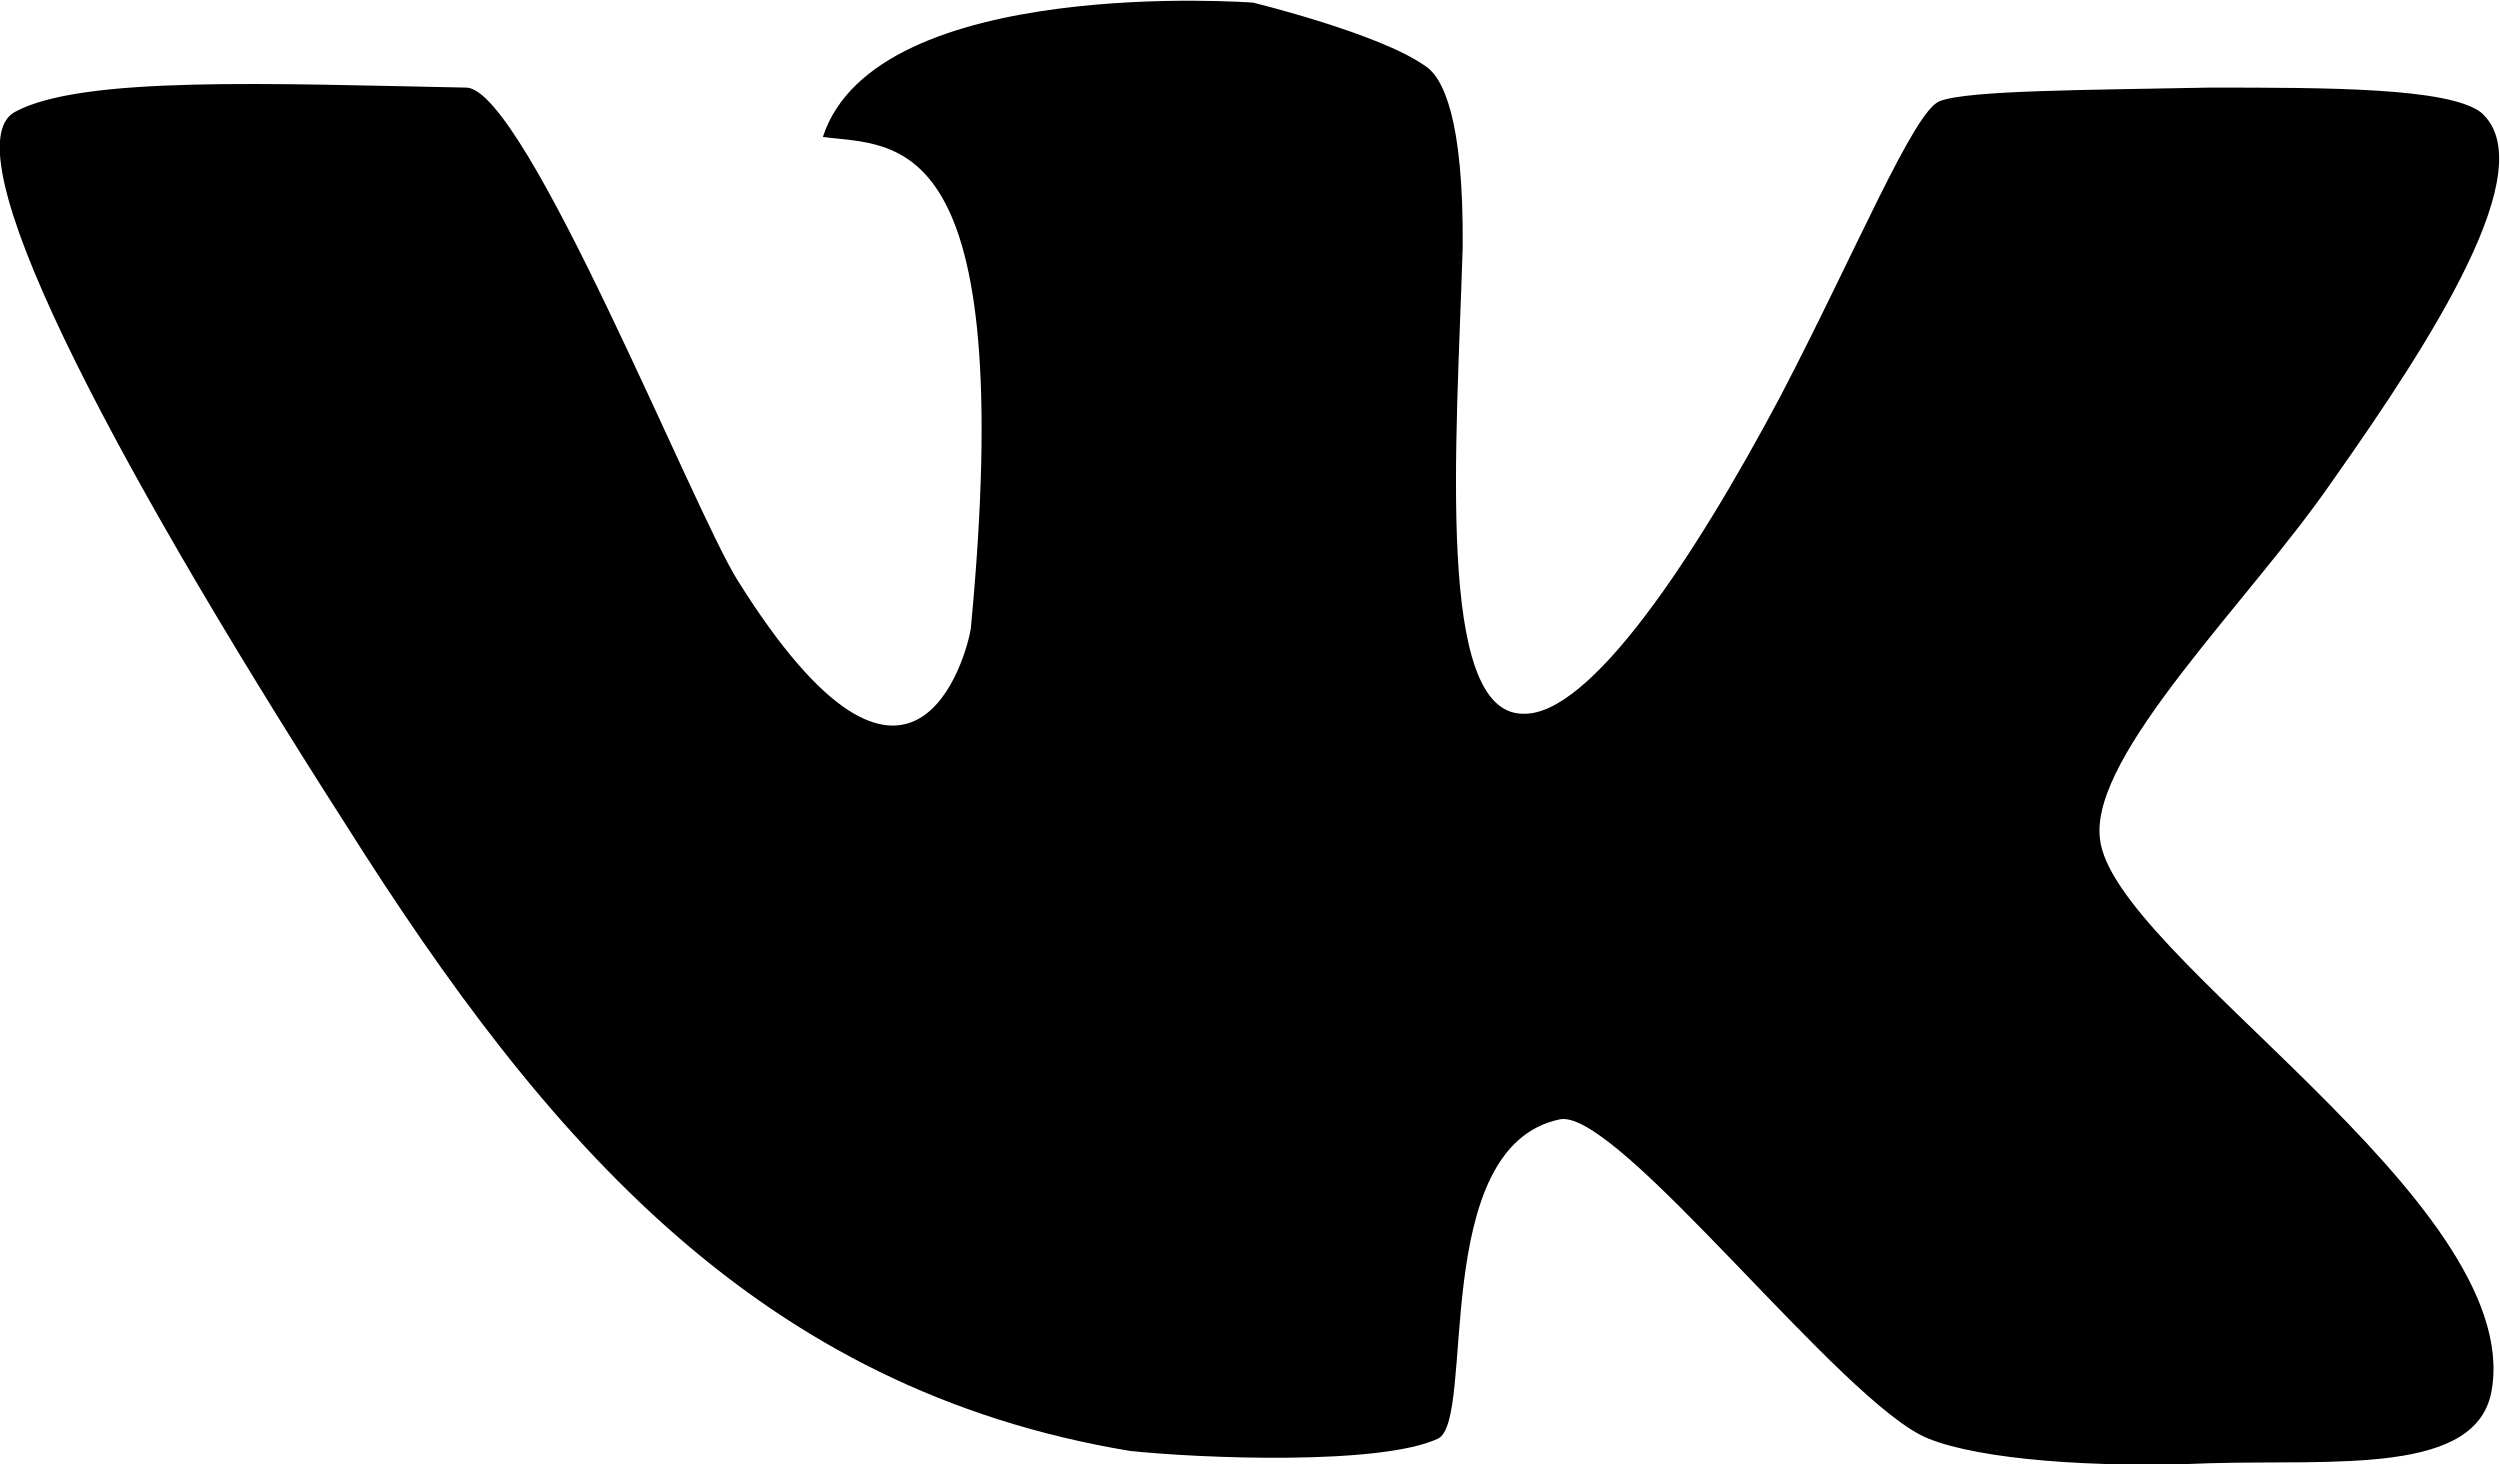 <?xml version="1.0" encoding="UTF-8" standalone="no"?>
<!-- Created with Inkscape (http://www.inkscape.org/) -->

<svg
   xmlns:dc="http://purl.org/dc/elements/1.1/"
   xmlns:cc="http://creativecommons.org/ns#"
   xmlns:rdf="http://www.w3.org/1999/02/22-rdf-syntax-ns#"
   xmlns:svg="http://www.w3.org/2000/svg"
   xmlns="http://www.w3.org/2000/svg"
   xmlns:sodipodi="http://sodipodi.sourceforge.net/DTD/sodipodi-0.dtd"
   xmlns:inkscape="http://www.inkscape.org/namespaces/inkscape"
   version="1.1"
   id="svg114"
   xml:space="preserve"
   width="74.125"
   height="43.414"
   viewBox="0 0 74.125 43.414"
   sodipodi:docname="soc-icon-2.svg"
   inkscape:version="0.92.4 (unknown)"><defs
     id="defs118"><clipPath
       clipPathUnits="userSpaceOnUse"
       id="clipPath130"><path
         d="M 0,99.036 H 99.036 V 0 H 0 Z"
         id="path128"
         inkscape:connector-curvature="0" /></clipPath></defs><sodipodi:namedview
     pagecolor="#ffffff"
     bordercolor="#666666"
     borderopacity="1"
     objecttolerance="10"
     gridtolerance="10"
     guidetolerance="10"
     inkscape:pageopacity="0"
     inkscape:pageshadow="2"
     inkscape:window-width="1920"
     inkscape:window-height="978"
     id="namedview116"
     showgrid="false"
     inkscape:zoom="1.7872253"
     inkscape:cx="37.061172"
     inkscape:cy="21.718286"
     inkscape:window-x="0"
     inkscape:window-y="27"
     inkscape:window-maximized="1"
     inkscape:current-layer="g122" /><g
     id="g122"
     inkscape:groupmode="layer"
     inkscape:label="soc-icon-2"
     transform="matrix(1.333,0,0,-1.333,-28.963,87.72)"><g
       id="g124"><g
         id="g126"
         clip-path="url(#clipPath130)"><g
           id="g132"
           transform="translate(81.79,81.789)" /><g
           id="g136"
           transform="translate(76.908,63.31)"><path
             d="m 0,0 c -0.74,0.548 -3.399,0.548 -6.031,0.548 -2.688,-0.055 -5.375,-0.055 -6.006,-0.302 -0.574,-0.219 -1.863,-3.345 -3.535,-6.552 -1.921,-3.621 -4.25,-7.13 -5.732,-7.073 -1.946,0 -1.479,5.949 -1.342,10.362 0.026,2.88 -0.44,3.813 -0.851,4.058 -1.015,0.714 -3.811,1.397 -3.811,1.397 0,0 -8.391,0.632 -9.569,-2.987 1.617,-0.22 4.359,0.276 3.29,-10.938 -0.082,-0.55 -1.289,-5.156 -5.183,1.069 -0.987,1.562 -4.714,10.911 -6.031,10.966 -4.306,0.083 -8.582,0.274 -10.061,-0.548 -1.4,-0.823 1.863,-7.238 7.375,-15.849 4.467,-7.073 9.212,-12.557 17.437,-13.927 1.563,-0.166 5.567,-0.328 6.856,0.273 0.848,0.412 -0.221,6.498 2.714,7.103 1.289,0.246 6.304,-6.363 8.196,-7.103 1.154,-0.466 3.676,-0.657 6.253,-0.547 2.797,0.081 5.975,-0.275 6.277,1.644 0.687,4.195 -8.47,9.68 -8.718,12.257 -0.219,1.864 3.346,5.291 5.155,7.923 C -1.07,-5.045 1.399,-1.207 0,0"
             style="fill-opacity:1;fill-rule:evenodd;stroke:none"
             id="path138"
             inkscape:connector-curvature="0" /></g></g></g></g></svg>